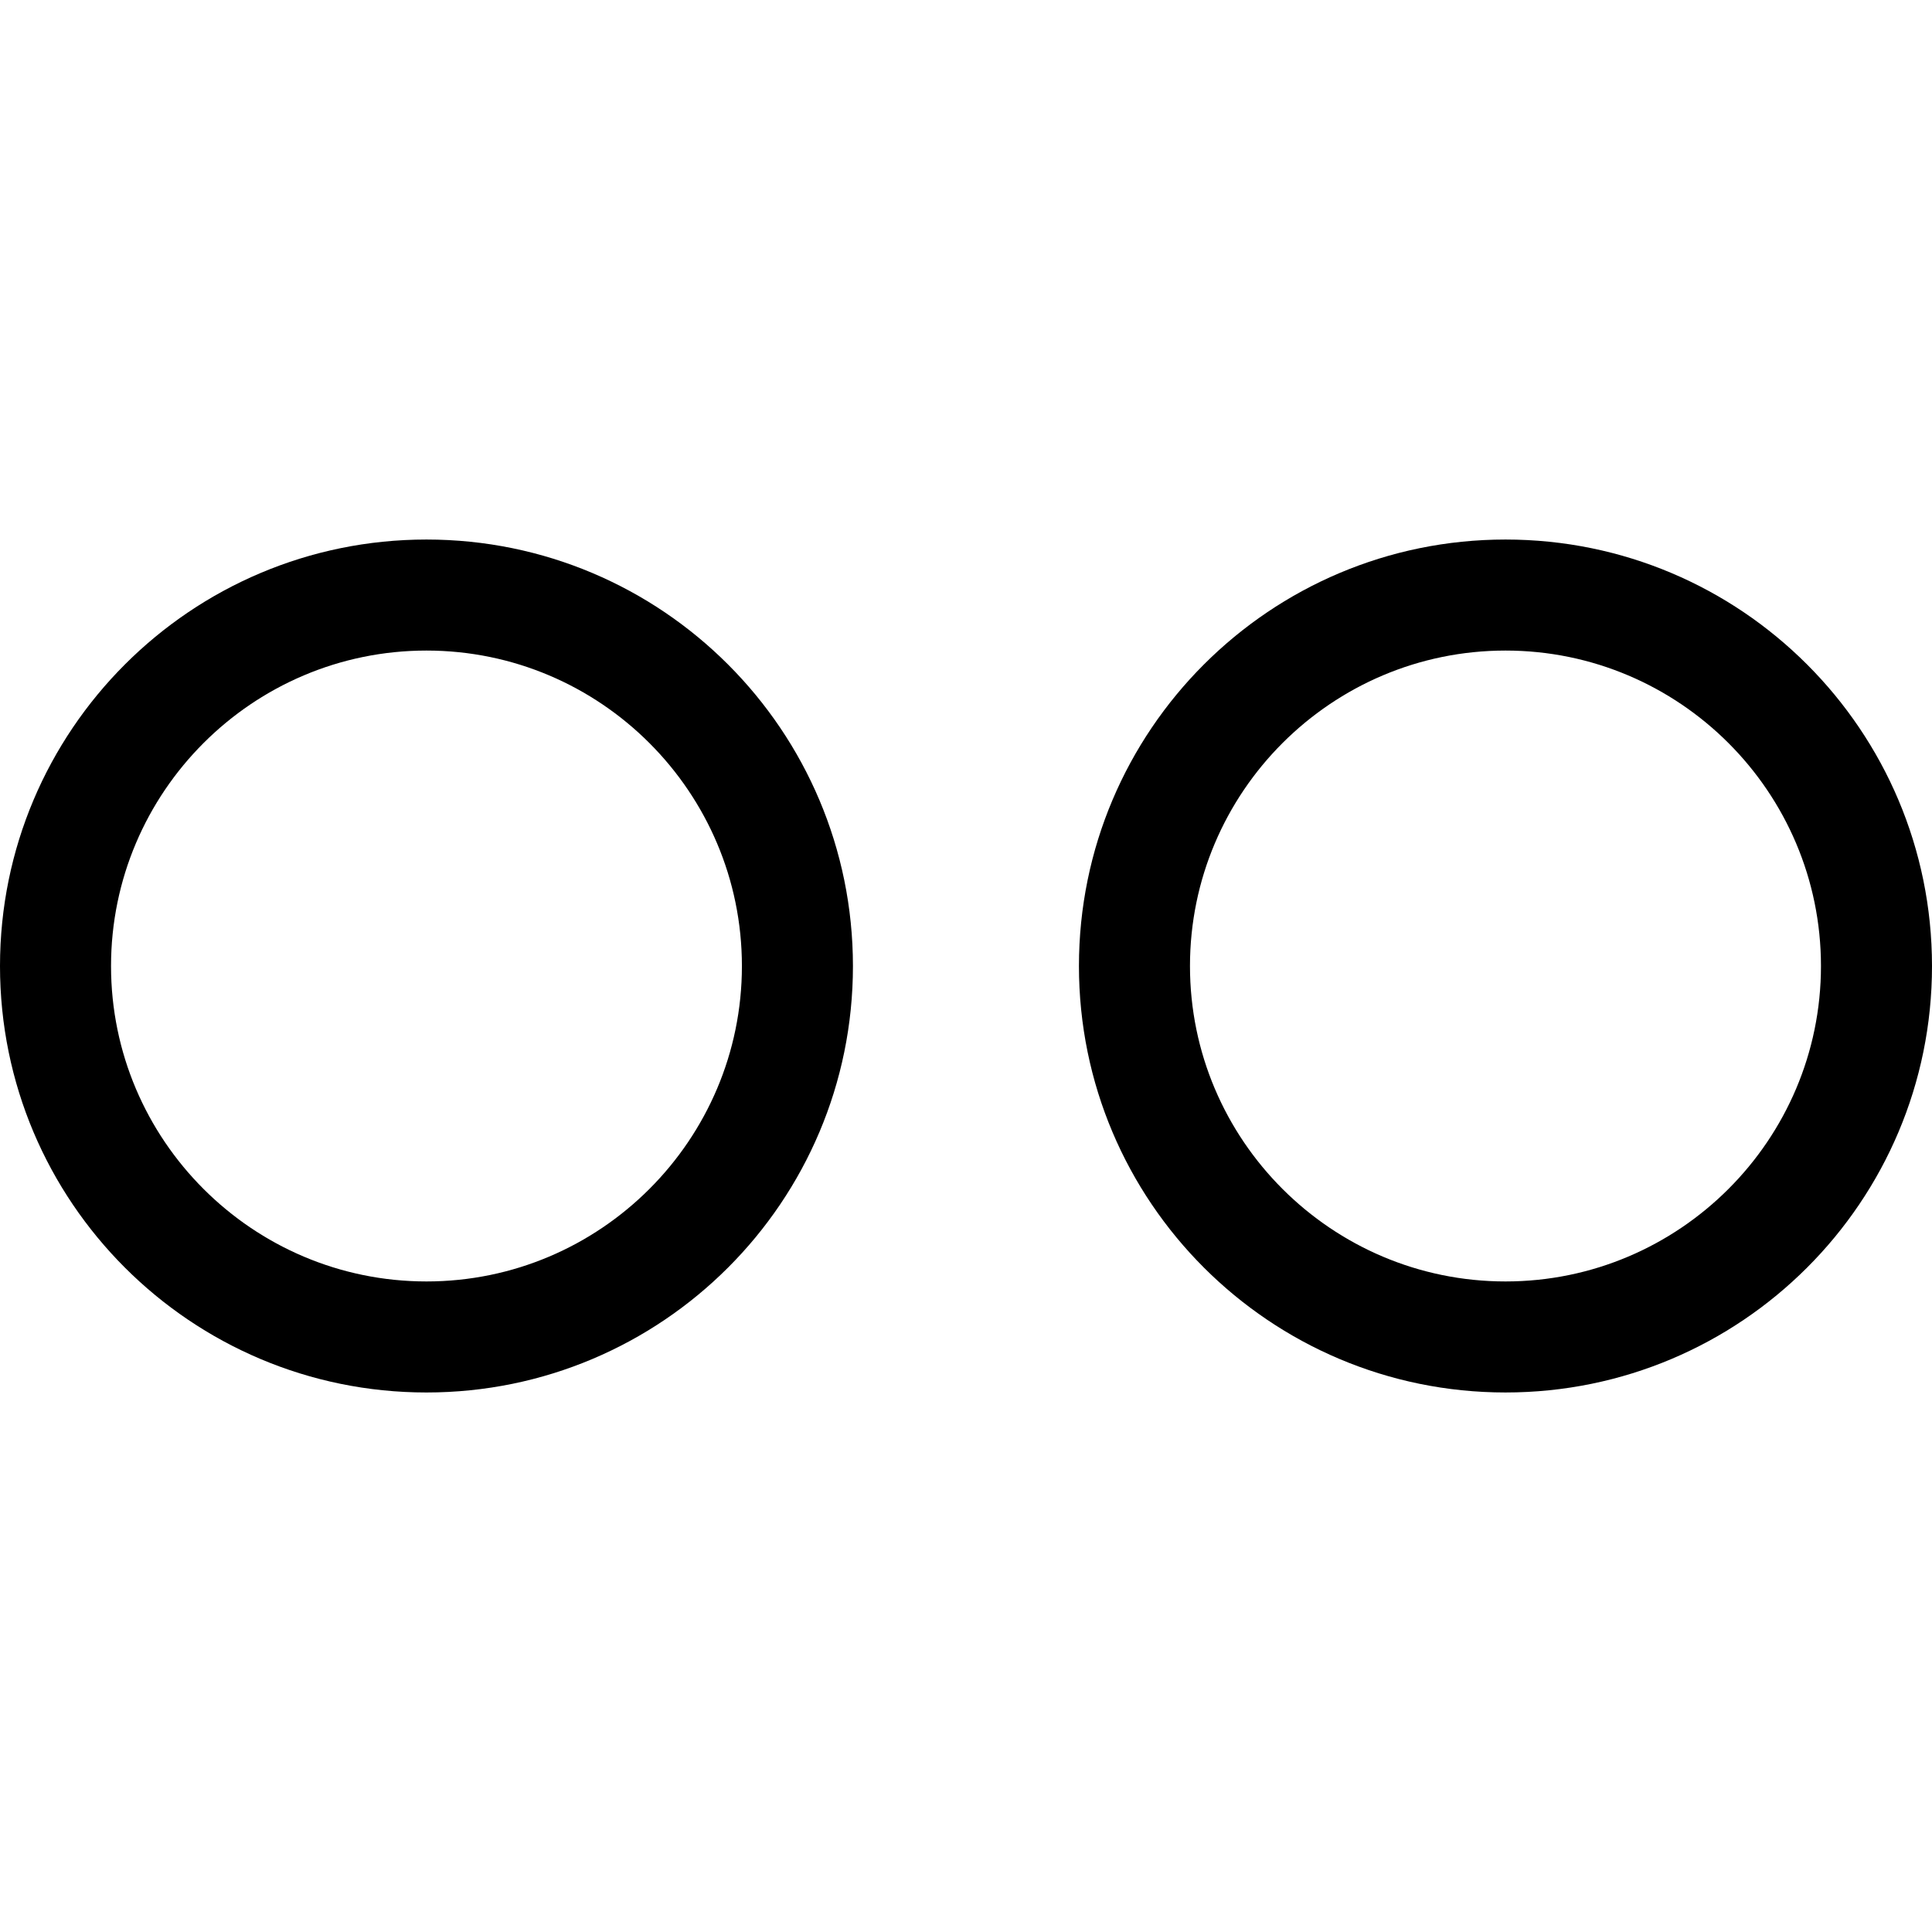<?xml version="1.0" encoding="iso-8859-1"?>
<!-- Generator: Adobe Illustrator 19.1.0, SVG Export Plug-In . SVG Version: 6.00 Build 0)  -->
<svg version="1.1" id="Capa_1" xmlns="http://www.w3.org/2000/svg" xmlns:xlink="http://www.w3.org/1999/xlink" x="0px" y="0px"
	 viewBox="0 0 223.66 223.66" style="enable-background:new 0 0 223.66 223.66;" xml:space="preserve">
<g>
	<path d="M174.289,75.313c20.135,0,36.517,16.382,36.517,36.524c0,20.129-16.382,36.511-36.517,36.511
		c-20.142,0-36.53-16.382-36.53-36.511C137.759,91.695,154.148,75.313,174.289,75.313 M174.289,62.459
		c-27.263,0-49.384,22.102-49.384,49.377s22.115,49.365,49.384,49.365s49.371-22.095,49.371-49.365
		C223.654,84.561,201.552,62.459,174.289,62.459L174.289,62.459z M49.371,75.313c20.135,0,36.517,16.382,36.517,36.524
		c0,20.129-16.382,36.511-36.517,36.511s-36.517-16.382-36.517-36.511C12.854,91.695,29.236,75.313,49.371,75.313 M49.371,62.459
		C22.108,62.459,0,84.561,0,111.837s22.102,49.365,49.371,49.365s49.371-22.095,49.371-49.365
		C98.735,84.561,76.634,62.459,49.371,62.459L49.371,62.459z"/>
</g>
<g>
</g>
<g>
</g>
<g>
</g>
<g>
</g>
<g>
</g>
<g>
</g>
<g>
</g>
<g>
</g>
<g>
</g>
<g>
</g>
<g>
</g>
<g>
</g>
<g>
</g>
<g>
</g>
<g>
</g>
</svg>
